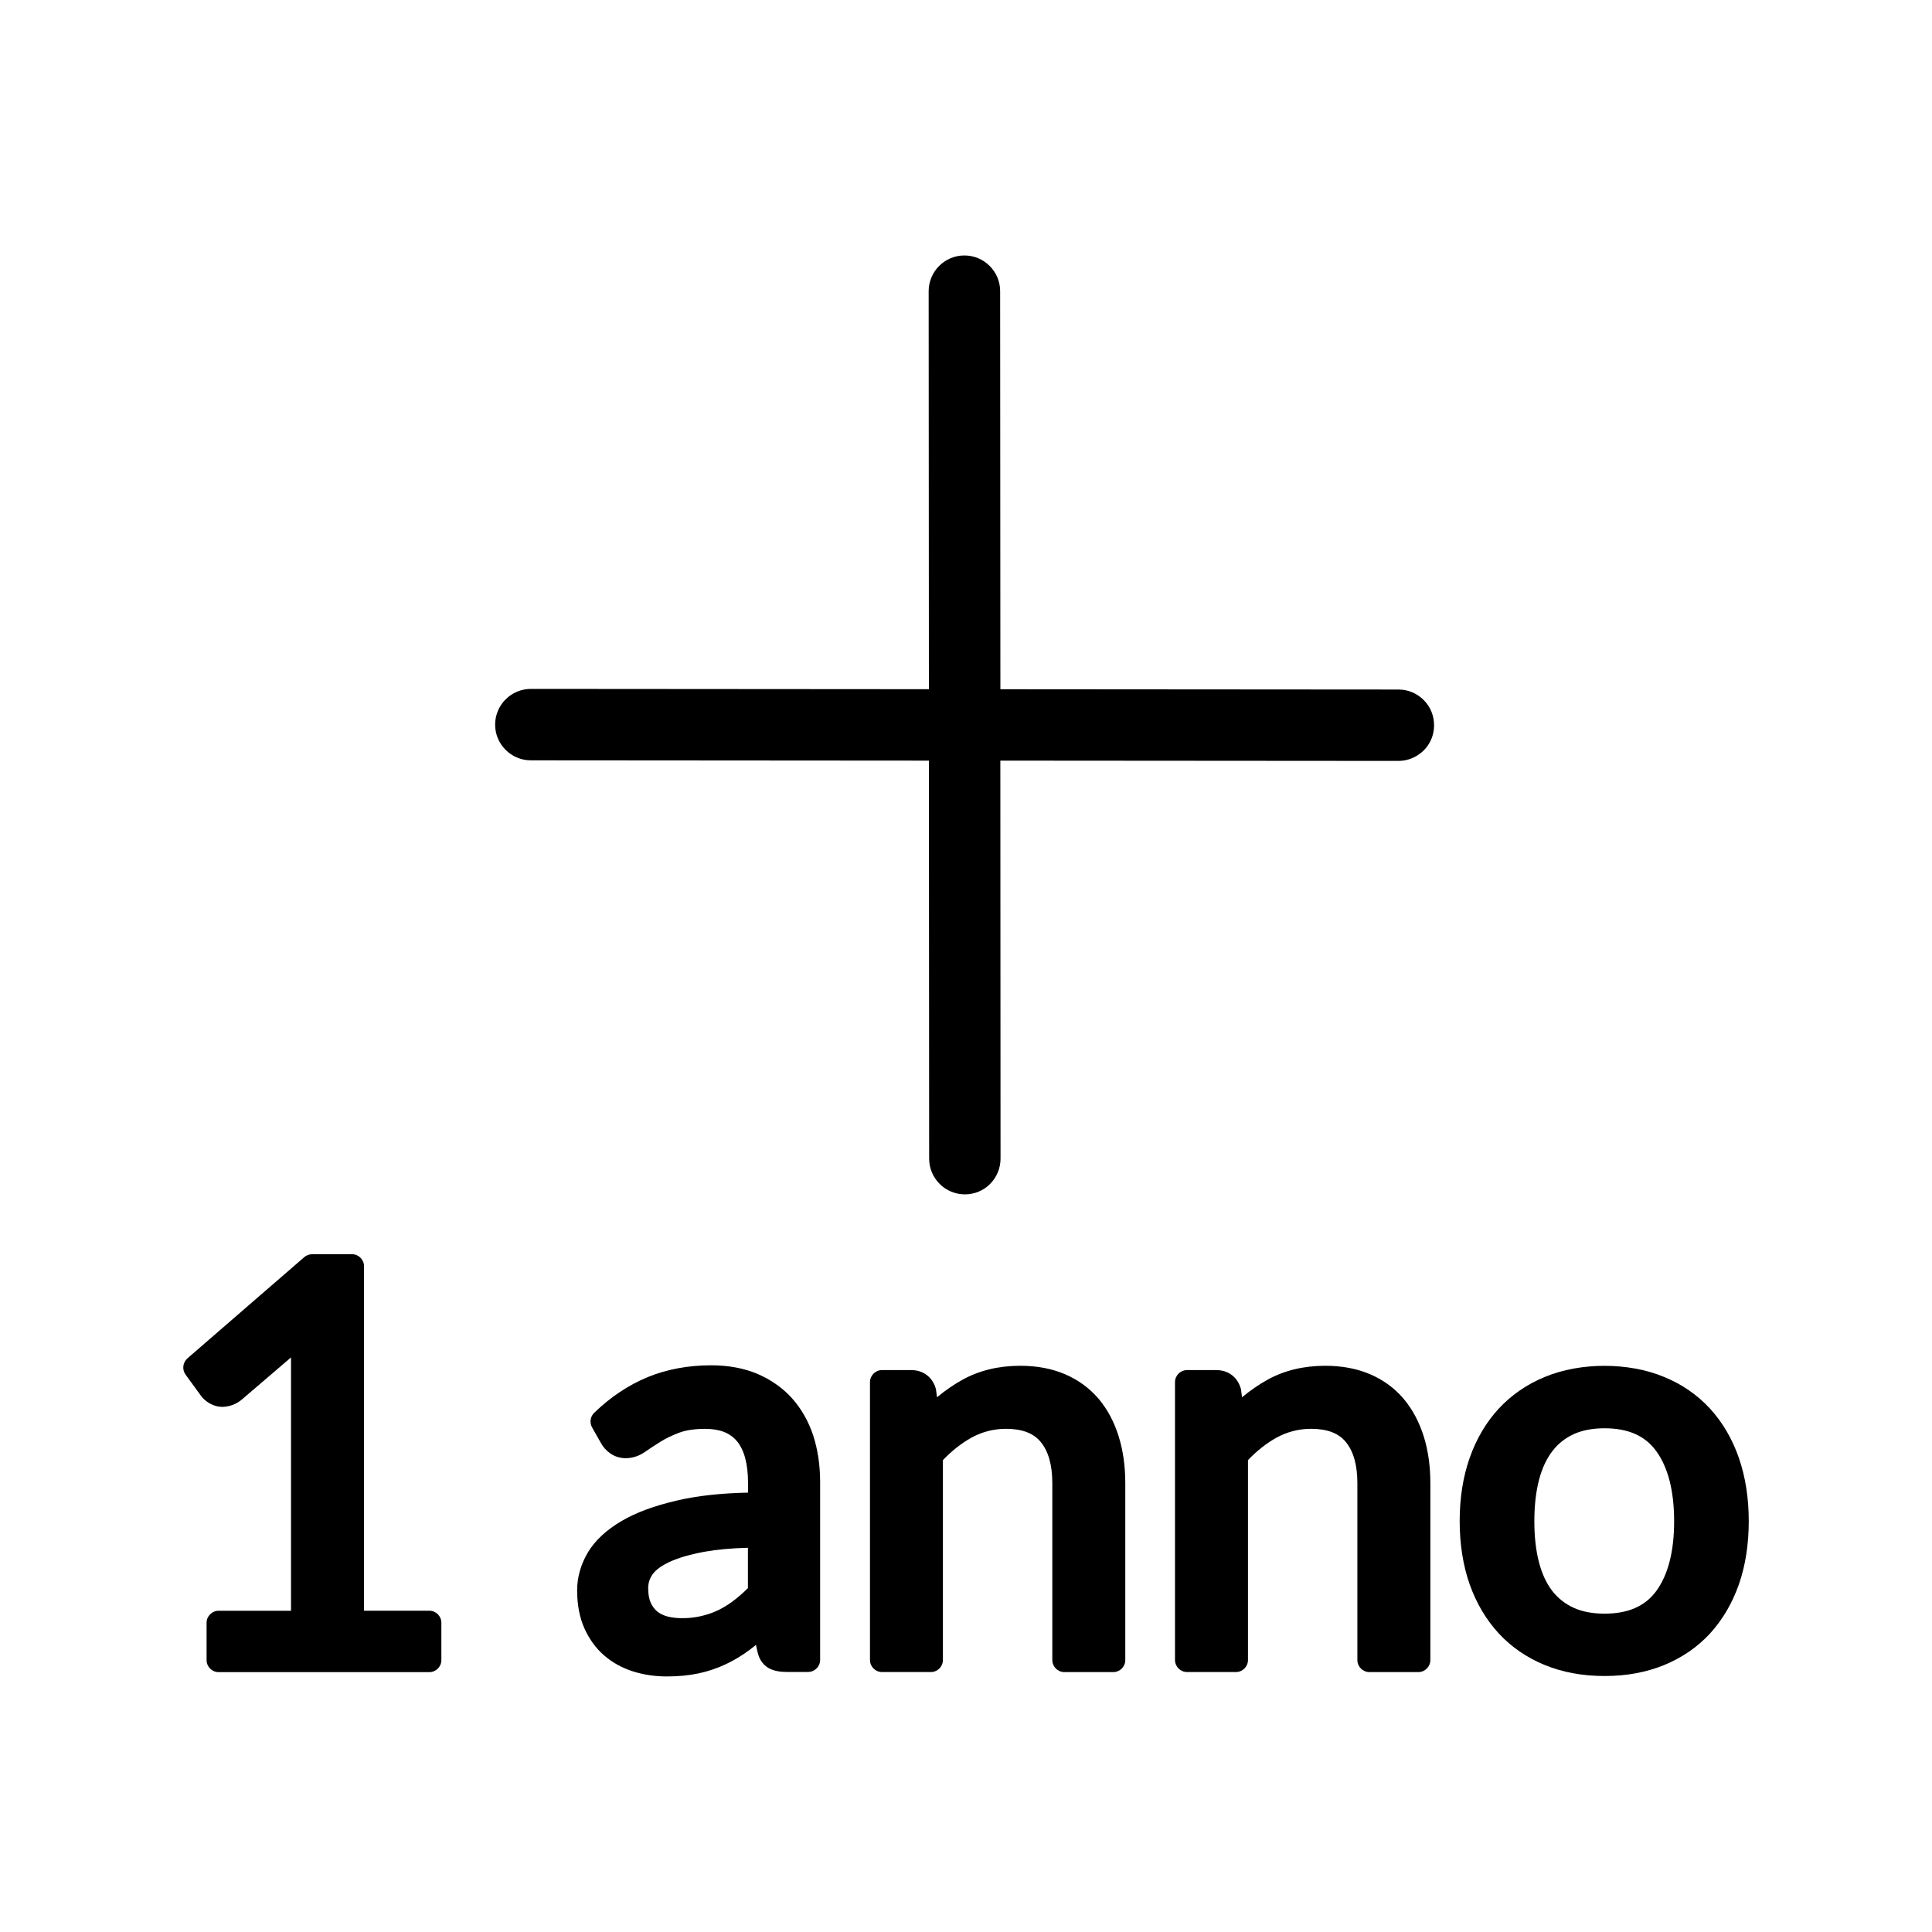 <?xml version="1.0" encoding="utf-8"?>
<!-- Generator: Adobe Illustrator 19.0.0, SVG Export Plug-In . SVG Version: 6.00 Build 0)  -->
<svg version="1.1" id="Livello_1" xmlns="http://www.w3.org/2000/svg" xmlns:xlink="http://www.w3.org/1999/xlink" x="0px" y="0px"
	 viewBox="0 0 40 40" enable-background="new 0 0 40 40" xml:space="preserve">
<g id="Livello_2_2_">
</g>
<g>
	<path d="M28.954,14.276l-8.242-0.006l-0.005-8.242c0-0.407-0.332-0.739-0.74-0.739c-0.408,0-0.74,0.332-0.74,0.739l0.005,8.241
		l-8.241-0.006c-0.408,0-0.74,0.332-0.74,0.74c0,0.407,0.332,0.739,0.74,0.739l8.241,0.006l0.005,8.241
		c0,0.407,0.332,0.739,0.74,0.739c0.199,0,0.385-0.077,0.522-0.216c0.137-0.137,0.216-0.327,0.216-0.523l-0.004-8.241l8.242,0.006
		c0.191,0,0.373-0.074,0.515-0.209c0.143-0.138,0.223-0.326,0.223-0.527c0-0.199-0.075-0.385-0.215-0.525
		C29.336,14.353,29.151,14.276,28.954,14.276z"/>
	<path d="M8.888,33.348H7.537v-7.131c0-0.138-0.112-0.25-0.25-0.25H6.463c-0.06,0-0.118,0.022-0.164,0.061l-2.418,2.095
		c-0.098,0.086-0.115,0.232-0.039,0.337l0.314,0.431c0.045,0.065,0.107,0.121,0.191,0.168c0.132,0.07,0.272,0.097,0.463,0.031
		c0.069-0.024,0.133-0.062,0.192-0.11l1.023-0.876v5.245H4.527c-0.138,0-0.25,0.112-0.25,0.25v0.771c0,0.138,0.112,0.25,0.25,0.25
		h4.361c0.138,0,0.25-0.112,0.25-0.25v-0.771C9.138,33.46,9.026,33.348,8.888,33.348z"/>
	<path d="M16.399,28.951L16.399,28.951c-0.194-0.216-0.436-0.386-0.719-0.507c-0.278-0.117-0.6-0.177-0.955-0.177
		c-0.479,0-0.921,0.083-1.316,0.245c-0.398,0.164-0.771,0.413-1.107,0.739c-0.082,0.079-0.099,0.204-0.043,0.303l0.18,0.318
		c0.048,0.089,0.116,0.164,0.194,0.217c0.198,0.145,0.495,0.136,0.732-0.037c0.086-0.059,0.189-0.128,0.31-0.203
		c0.109-0.068,0.241-0.132,0.391-0.188c0.14-0.052,0.32-0.078,0.535-0.078c0.299,0,0.514,0.084,0.657,0.256
		c0.152,0.184,0.229,0.474,0.229,0.861v0.203c-0.563,0.012-1.054,0.066-1.459,0.161c-0.483,0.111-0.863,0.252-1.164,0.43
		c-0.312,0.184-0.545,0.401-0.693,0.648c-0.147,0.249-0.222,0.514-0.222,0.785c0,0.297,0.05,0.561,0.149,0.783
		c0.101,0.226,0.238,0.415,0.408,0.562c0.167,0.146,0.368,0.258,0.597,0.332c0.222,0.07,0.458,0.105,0.703,0.105
		c0.238,0,0.457-0.021,0.65-0.062c0.195-0.041,0.385-0.104,0.562-0.187c0.174-0.081,0.341-0.182,0.499-0.299
		c0.044-0.033,0.089-0.068,0.135-0.104l0.026,0.121c0.043,0.218,0.159,0.319,0.256,0.369c0.095,0.046,0.211,0.069,0.348,0.069h0.448
		c0.138,0,0.25-0.112,0.25-0.25v-3.68c0-0.346-0.048-0.669-0.142-0.962C16.74,29.428,16.592,29.167,16.399,28.951z M14.899,33.322
		c-0.116,0.059-0.237,0.103-0.366,0.133c-0.209,0.053-0.507,0.07-0.724,0.01c-0.085-0.025-0.152-0.06-0.205-0.104
		c-0.056-0.048-0.1-0.108-0.134-0.184C13.437,33.099,13.42,33,13.42,32.883c0-0.108,0.03-0.202,0.091-0.288
		c0.066-0.093,0.184-0.179,0.349-0.256c0.183-0.086,0.43-0.157,0.733-0.213c0.25-0.045,0.549-0.072,0.892-0.081v0.834
		c-0.082,0.083-0.167,0.159-0.255,0.228C15.125,33.192,15.017,33.262,14.899,33.322z"/>
	<path d="M22.75,28.966C22.75,28.965,22.75,28.965,22.75,28.966c-0.188-0.222-0.421-0.394-0.695-0.512
		c-0.27-0.117-0.583-0.177-0.931-0.177c-0.446,0-0.846,0.096-1.191,0.286c-0.186,0.103-0.365,0.225-0.533,0.366l-0.022-0.167
		c-0.067-0.248-0.26-0.396-0.515-0.396h-0.601c-0.138,0-0.25,0.112-0.25,0.25v5.752c0,0.138,0.112,0.25,0.25,0.25h1.01
		c0.138,0,0.25-0.112,0.25-0.25v-4.138c0.184-0.192,0.382-0.348,0.589-0.464c0.223-0.122,0.463-0.184,0.716-0.184
		c0.333,0,0.568,0.089,0.719,0.271c0.16,0.193,0.241,0.48,0.241,0.854v3.662c0,0.138,0.112,0.25,0.25,0.25h1.011
		c0.138,0,0.25-0.112,0.25-0.25v-3.662c0-0.349-0.045-0.673-0.136-0.965C23.07,29.443,22.931,29.182,22.75,28.966z"/>
	<path d="M29.065,28.966c0-0.001-0.001-0.001-0.001-0.002c-0.187-0.221-0.421-0.393-0.693-0.51
		c-0.271-0.117-0.584-0.177-0.932-0.177c-0.446,0-0.846,0.096-1.191,0.286c-0.186,0.103-0.364,0.225-0.533,0.366l-0.022-0.167
		c-0.066-0.247-0.259-0.396-0.514-0.396h-0.602c-0.138,0-0.25,0.112-0.25,0.25v5.752c0,0.138,0.112,0.25,0.25,0.25h1.011
		c0.138,0,0.25-0.112,0.25-0.25v-4.138c0.183-0.191,0.38-0.348,0.589-0.464c0.223-0.122,0.464-0.184,0.717-0.184
		c0.333,0,0.568,0.089,0.718,0.271c0.16,0.193,0.241,0.48,0.241,0.854v3.662c0,0.138,0.112,0.25,0.25,0.25h1.011
		c0.138,0,0.25-0.112,0.25-0.25v-3.662c0-0.349-0.045-0.673-0.136-0.965C29.384,29.442,29.245,29.181,29.065,28.966z"/>
	<path d="M36.002,30.186c-0.137-0.395-0.338-0.738-0.598-1.022c-0.261-0.284-0.582-0.506-0.951-0.656
		c-0.735-0.307-1.734-0.306-2.467-0.001c-0.371,0.152-0.692,0.373-0.955,0.656c-0.261,0.282-0.464,0.626-0.603,1.021
		c-0.137,0.39-0.207,0.829-0.207,1.307c0,0.48,0.07,0.922,0.207,1.311c0.139,0.393,0.342,0.734,0.604,1.018
		c0.261,0.282,0.583,0.502,0.954,0.654c0.366,0.149,0.781,0.226,1.233,0.226c0.453,0,0.868-0.076,1.233-0.226
		c0.371-0.152,0.692-0.372,0.953-0.655c0.259-0.284,0.46-0.627,0.598-1.019c0.135-0.389,0.203-0.829,0.203-1.309
		C36.206,31.015,36.137,30.576,36.002,30.186z M34.661,31.497c0,0.623-0.125,1.109-0.371,1.445c-0.232,0.314-0.582,0.467-1.07,0.467
		c-0.25,0-0.467-0.042-0.645-0.124c-0.173-0.08-0.321-0.197-0.438-0.348c-0.121-0.157-0.213-0.356-0.274-0.591
		c-0.064-0.244-0.096-0.53-0.096-0.85c0-0.321,0.032-0.608,0.096-0.854c0.062-0.237,0.154-0.438,0.275-0.595
		c0.118-0.154,0.261-0.269,0.438-0.352c0.177-0.082,0.394-0.124,0.644-0.124c0.489,0,0.839,0.154,1.07,0.472
		C34.536,30.38,34.661,30.87,34.661,31.497z"/>
</g>
</svg>
